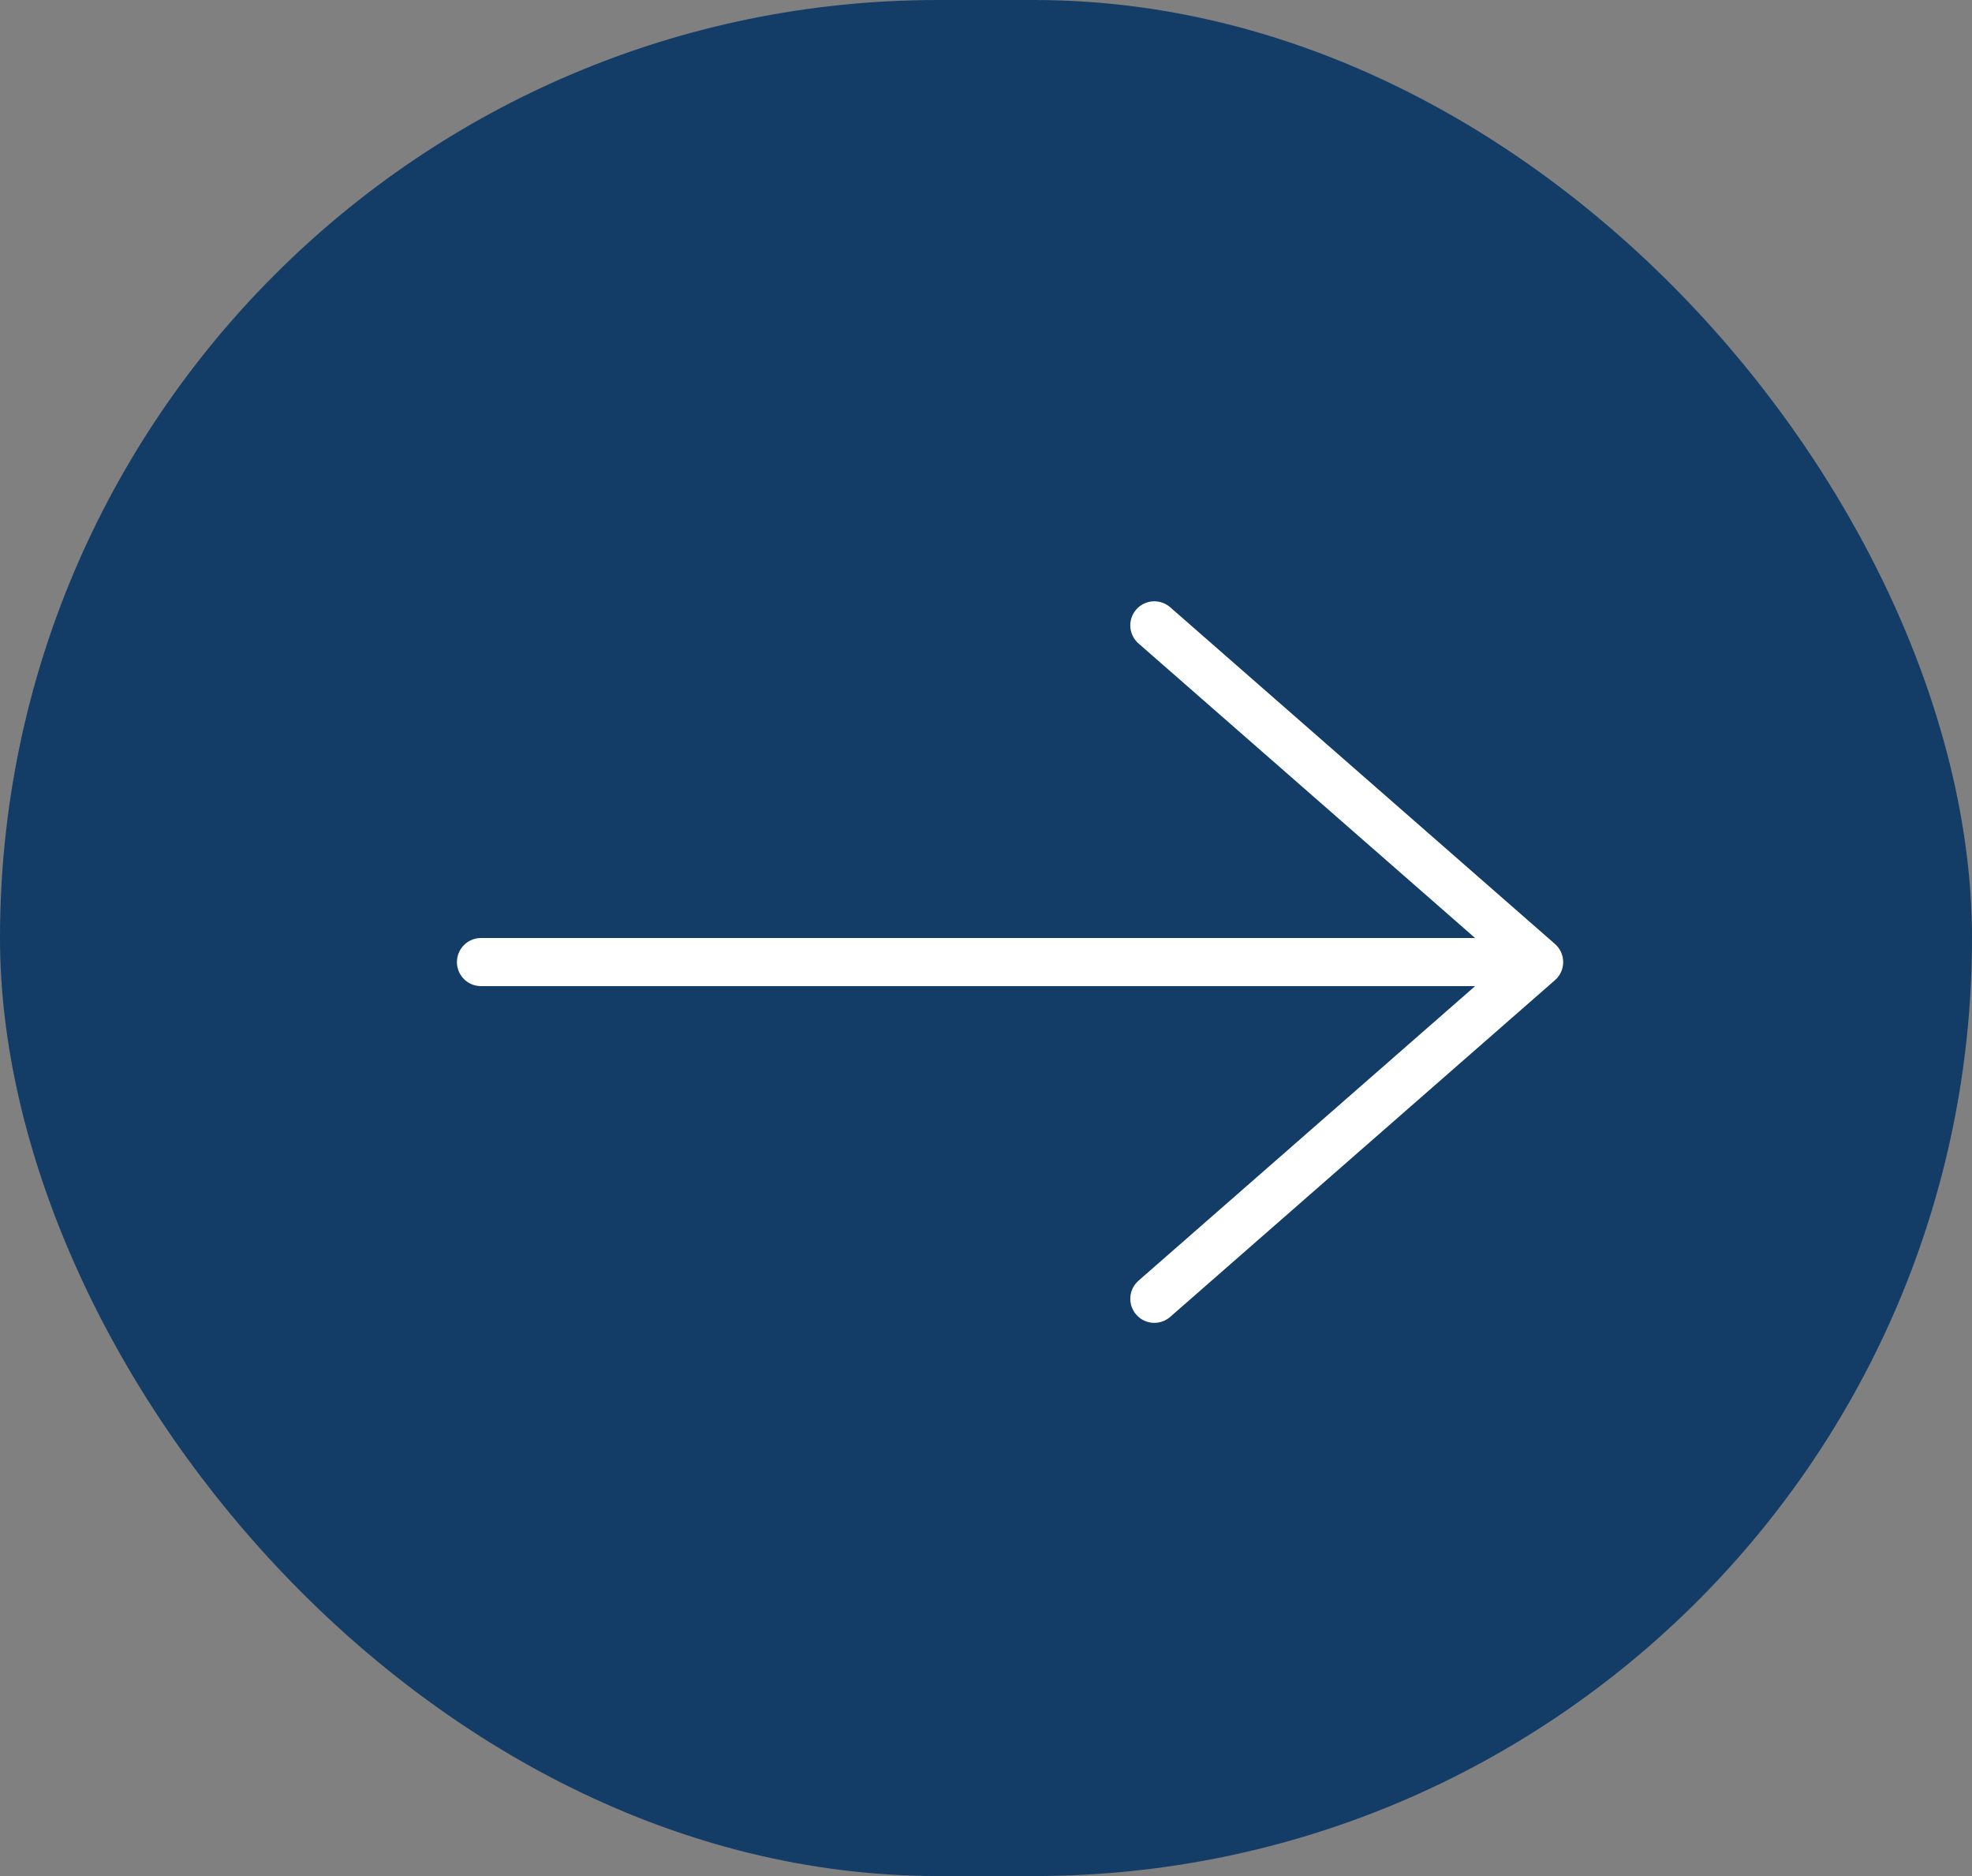 <svg width="41" height="39" fill="none" xmlns="http://www.w3.org/2000/svg"><rect width="100%" height="100%" fill="#808080" stroke="none"/><rect width="41" height="39" rx="19.5" fill="#133D67"/><path d="M24 13l8 7-8 7M32 20H10" stroke="#fff" stroke-linecap="round" stroke-linejoin="round"/></svg>